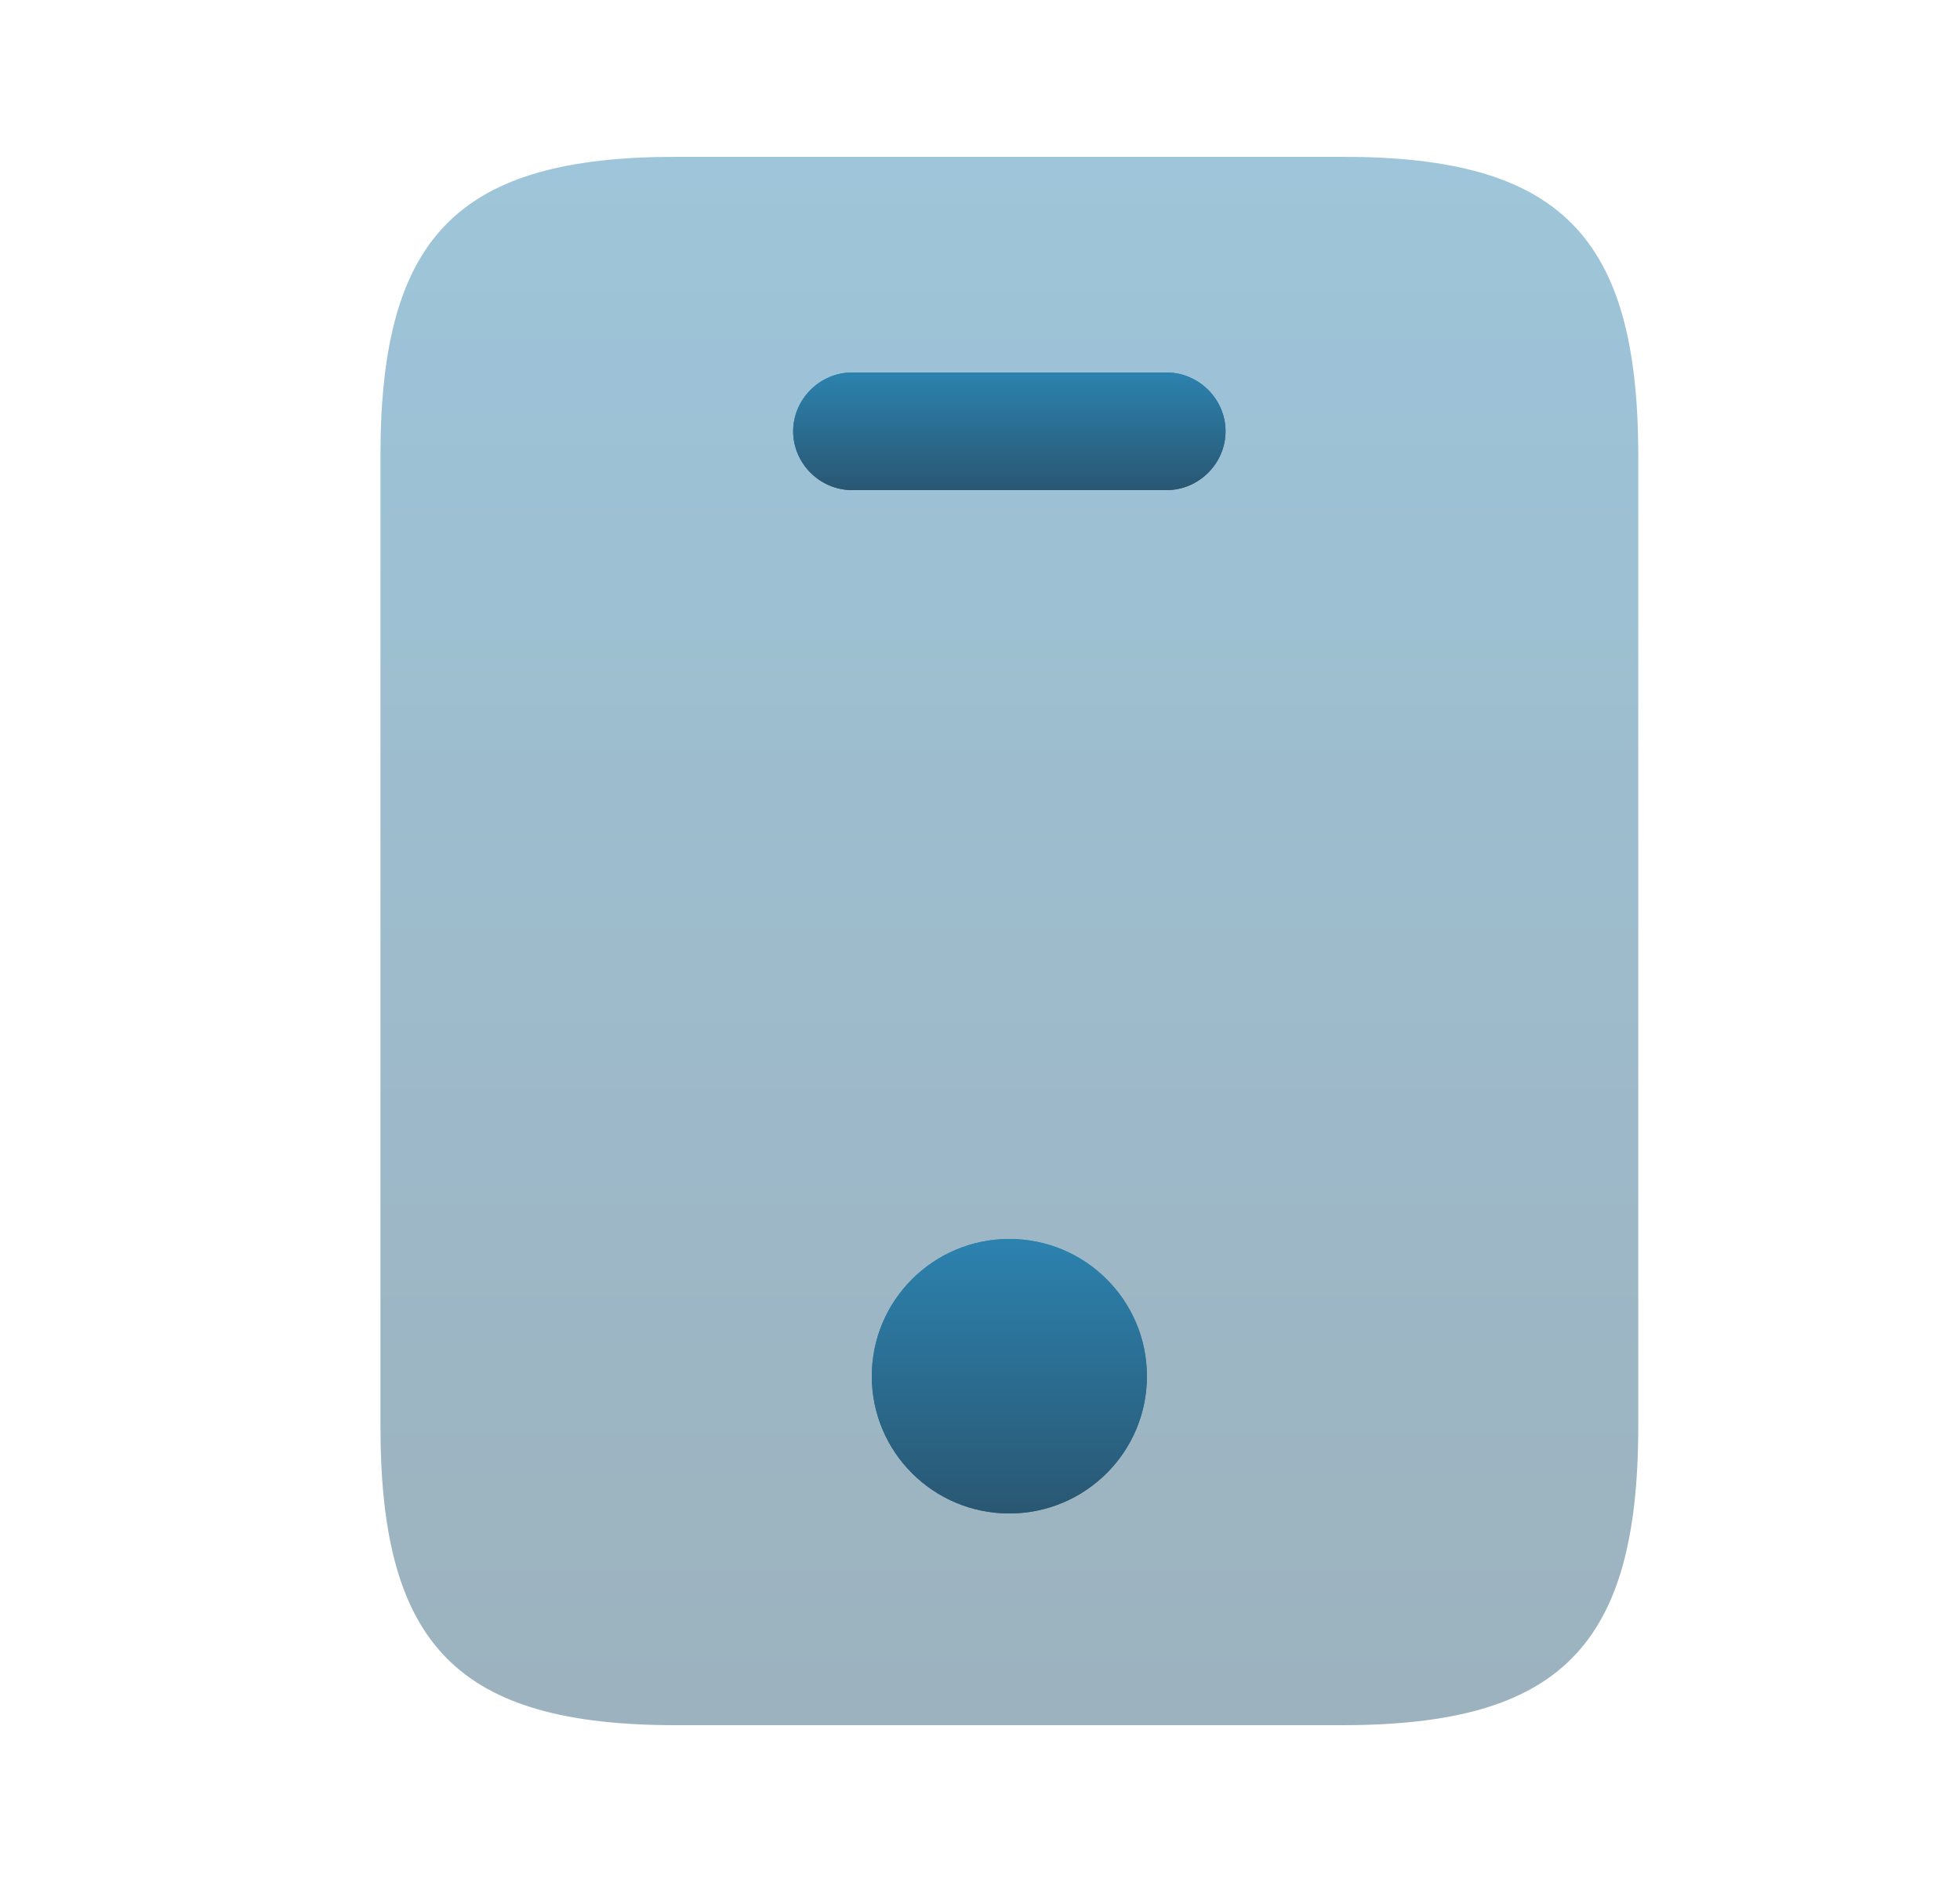 <svg width="25" height="24" viewBox="0 0 25 24" fill="none" xmlns="http://www.w3.org/2000/svg">
<path opacity="0.4" d="M17.126 2H8.623C5.856 2 4.853 3 4.853 5.81V18.19C4.853 21 5.856 22 8.623 22H17.116C19.893 22 20.896 21 20.896 18.19V5.81C20.896 3 19.893 2 17.126 2Z" fill="url(#paint0_linear_1_454)"/>
<path d="M14.88 6.25H10.869C10.458 6.25 10.117 5.91 10.117 5.5C10.117 5.09 10.458 4.75 10.869 4.75H14.88C15.291 4.75 15.632 5.09 15.632 5.5C15.632 5.91 15.291 6.25 14.88 6.25Z" fill="url(#paint1_linear_1_454)"/>
<path d="M12.874 19.3C13.843 19.3 14.629 18.517 14.629 17.55C14.629 16.584 13.843 15.8 12.874 15.8C11.905 15.8 11.12 16.584 11.12 17.55C11.12 18.517 11.905 19.3 12.874 19.3Z" fill="url(#paint2_linear_1_454)"/>
<path opacity="0.1" d="M17.126 2H8.623C5.856 2 4.853 3 4.853 5.81V18.19C4.853 21 5.856 22 8.623 22H17.116C19.893 22 20.896 21 20.896 18.19V5.81C20.896 3 19.893 2 17.126 2Z" fill="url(#paint3_linear_1_454)"/>
<path d="M14.88 6.25H10.869C10.458 6.25 10.117 5.91 10.117 5.5C10.117 5.09 10.458 4.75 10.869 4.75H14.88C15.291 4.75 15.632 5.09 15.632 5.5C15.632 5.91 15.291 6.25 14.88 6.25Z" fill="url(#paint4_linear_1_454)"/>
<path d="M12.874 19.3C13.843 19.3 14.629 18.517 14.629 17.55C14.629 16.584 13.843 15.8 12.874 15.8C11.905 15.8 11.12 16.584 11.12 17.55C11.12 18.517 11.905 19.3 12.874 19.3Z" fill="url(#paint5_linear_1_454)"/>

<linearGradient id="paint0_linear_1_454" x1="12.874" y1="2" x2="12.874" y2="22" gradientUnits="userSpaceOnUse">
<stop stop-color="#2C82AF"/>
<stop offset="1" stop-color="#295772"/>
</linearGradient>
<linearGradient id="paint1_linear_1_454" x1="12.874" y1="4.75" x2="12.874" y2="6.25" gradientUnits="userSpaceOnUse">
<stop stop-color="#2C82AF"/>
<stop offset="1" stop-color="#295772"/>
</linearGradient>
<linearGradient id="paint2_linear_1_454" x1="12.874" y1="15.8" x2="12.874" y2="19.3" gradientUnits="userSpaceOnUse">
<stop stop-color="#2C82AF"/>
<stop offset="1" stop-color="#295772"/>
</linearGradient>
<linearGradient id="paint3_linear_1_454" x1="12.874" y1="2" x2="12.874" y2="22" gradientUnits="userSpaceOnUse">
<stop stop-color="#2C82AF"/>
<stop offset="1" stop-color="#295772"/>
</linearGradient>
<linearGradient id="paint4_linear_1_454" x1="12.874" y1="4.75" x2="12.874" y2="6.25" gradientUnits="userSpaceOnUse">
<stop stop-color="#2C82AF"/>
<stop offset="1" stop-color="#295772"/>
</linearGradient>
<linearGradient id="paint5_linear_1_454" x1="12.874" y1="15.8" x2="12.874" y2="19.3" gradientUnits="userSpaceOnUse">
<stop stop-color="#2C82AF"/>
<stop offset="1" stop-color="#295772"/>
</linearGradient>

</svg>
